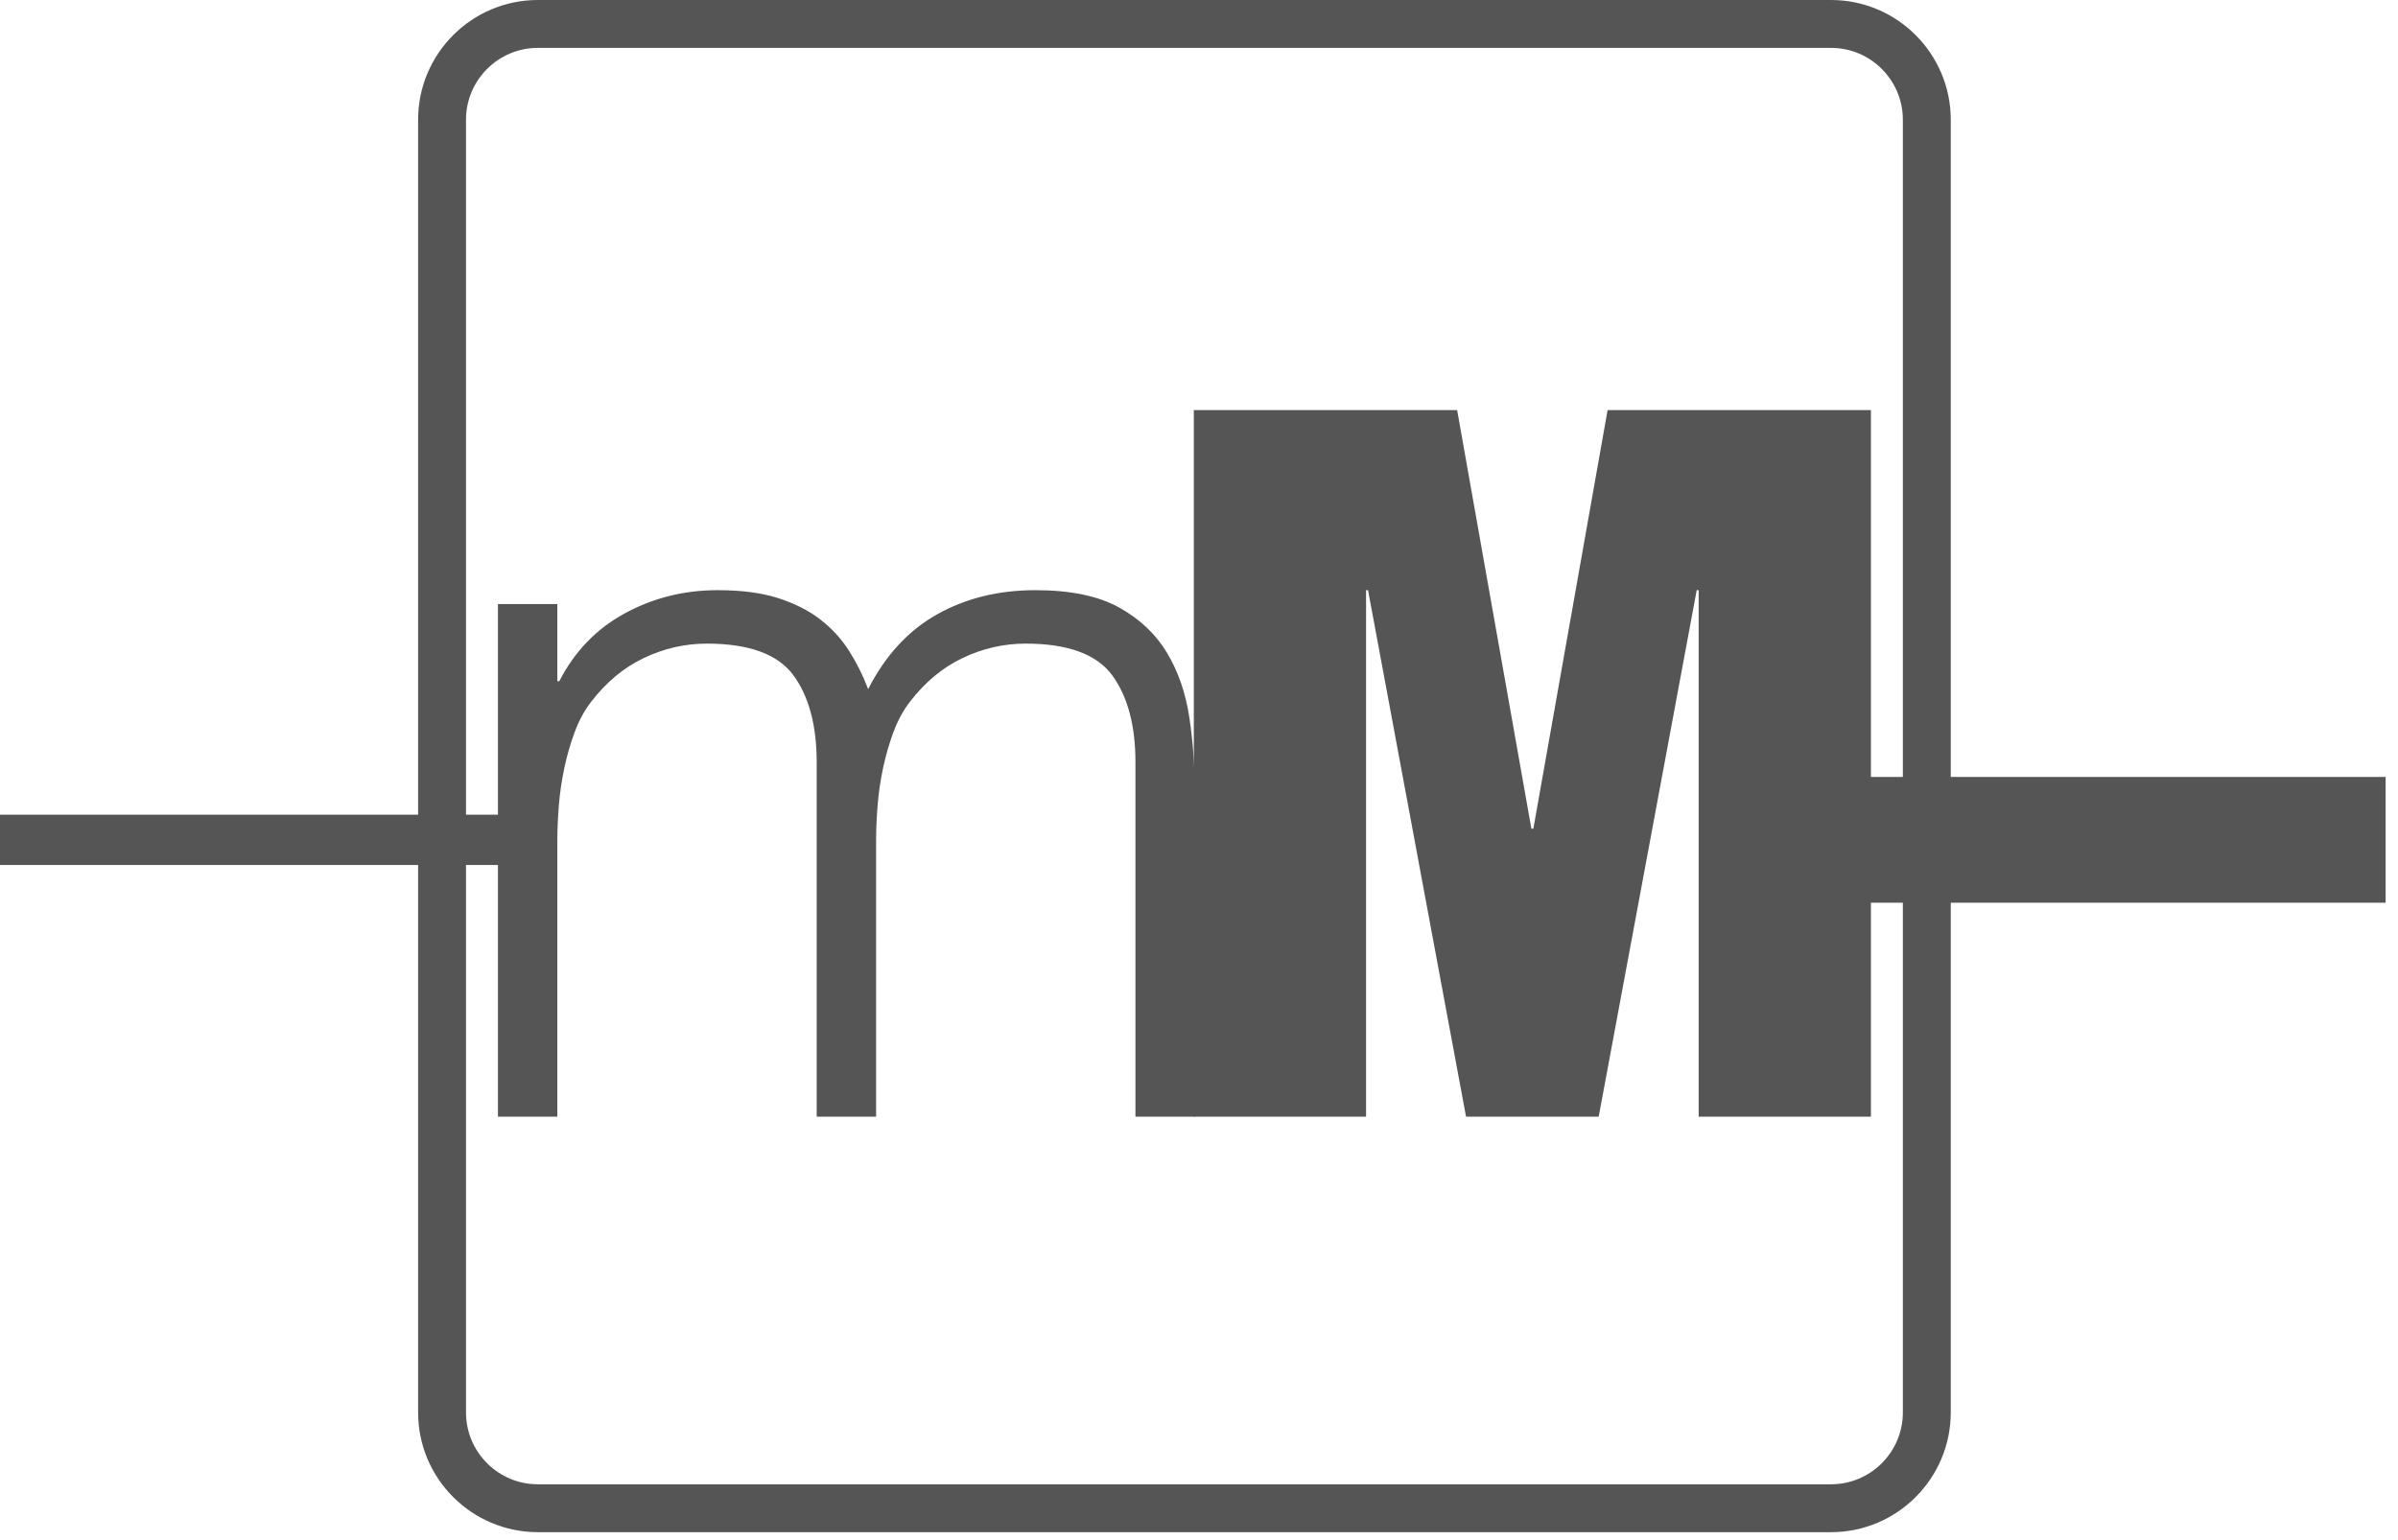 <?xml version="1.0" encoding="UTF-8"?>
<svg width="193px" height="124px" viewBox="0 0 193 124" version="1.1" xmlns="http://www.w3.org/2000/svg" xmlns:xlink="http://www.w3.org/1999/xlink">
    <!-- Generator: Sketch 48.2 (47327) - http://www.bohemiancoding.com/sketch -->
    <title>Page 1</title>
    <desc>Created with Sketch.</desc>
    <defs></defs>
    <g id="merchMAKER" stroke="none" stroke-width="1" fill="none" fill-rule="evenodd" transform="translate(-383, -4153)">
        <g id="04-Logo-Evolution" transform="translate(94, 3264)" fill="#555555">
            <g id="2016" transform="translate(155, 610)">
                <g id="Group-3" transform="translate(0, 97)">
                    <g id="Page-1" transform="translate(134, 182)">
                        <path d="M44.856,89.9 L40.076,89.9 L40.076,48.629 L44.856,48.629 L44.856,54.844 L45.016,54.844 C46.237,52.454 47.989,50.635 50.274,49.386 C52.557,48.139 55.054,47.514 57.763,47.514 C59.675,47.514 61.295,47.727 62.623,48.151 C63.95,48.577 65.079,49.147 66.009,49.864 C66.938,50.582 67.709,51.418 68.32,52.374 C68.93,53.33 69.448,54.366 69.873,55.481 C71.254,52.772 73.1,50.768 75.411,49.466 C77.721,48.165 80.363,47.514 83.338,47.514 C86.153,47.514 88.397,47.98 90.07,48.908 C91.744,49.838 93.031,51.06 93.935,52.573 C94.837,54.087 95.435,55.827 95.727,57.792 C96.019,59.758 96.165,61.776 96.165,63.847 L96.165,89.9 L91.385,89.9 L91.385,61.377 C91.385,58.403 90.76,56.067 89.513,54.366 C88.264,52.667 85.94,51.816 82.541,51.816 C80.788,51.816 79.102,52.202 77.482,52.972 C75.861,53.742 74.441,54.924 73.22,56.517 C72.688,57.208 72.25,58.018 71.905,58.947 C71.559,59.877 71.28,60.847 71.068,61.855 C70.855,62.865 70.71,63.875 70.63,64.883 C70.55,65.892 70.511,66.822 70.511,67.671 L70.511,89.9 L65.73,89.9 L65.73,61.377 C65.73,58.403 65.105,56.067 63.858,54.366 C62.609,52.667 60.285,51.816 56.887,51.816 C55.134,51.816 53.447,52.202 51.827,52.972 C50.206,53.742 48.786,54.924 47.565,56.517 C47.033,57.208 46.595,58.018 46.25,58.947 C45.904,59.877 45.625,60.847 45.414,61.855 C45.201,62.865 45.055,63.875 44.975,64.883 C44.896,65.892 44.856,66.822 44.856,67.671 L44.856,89.9 Z" id="Fill-1"></path>
                        <polygon id="Fill-3" points="117.276 33.014 123.252 66.715 123.411 66.715 129.386 33.014 150.579 33.014 150.579 89.9 136.716 89.9 136.716 47.514 136.557 47.514 128.669 89.9 117.993 89.9 110.105 47.514 109.946 47.514 109.946 89.9 96.083 89.9 96.083 33.014"></polygon>
                        <polygon id="Fill-5" points="0 69.639 42.387 69.639 42.387 65.589 0 65.589"></polygon>
                        <polygon id="Fill-7" points="149.003 72.677 192.005 72.677 192.005 62.551 149.003 62.551"></polygon>
                        <path d="M43.288,3.855 C40.1,3.855 37.506,6.449 37.506,9.637 L37.506,113.716 C37.506,116.905 40.1,119.498 43.288,119.498 L147.367,119.498 C150.555,119.498 153.149,116.905 153.149,113.716 L153.149,9.637 C153.149,6.449 150.555,3.855 147.367,3.855 L43.288,3.855 Z M147.367,123.353 L43.288,123.353 C37.974,123.353 33.651,119.032 33.651,113.716 L33.651,9.637 C33.651,4.322 37.974,-0 43.288,-0 L147.367,-0 C152.68,-0 157.004,4.322 157.004,9.637 L157.004,113.716 C157.004,119.032 152.68,123.353 147.367,123.353 Z" id="Fill-8"></path>
                    </g>
                </g>
            </g>
        </g>
    </g>
</svg>